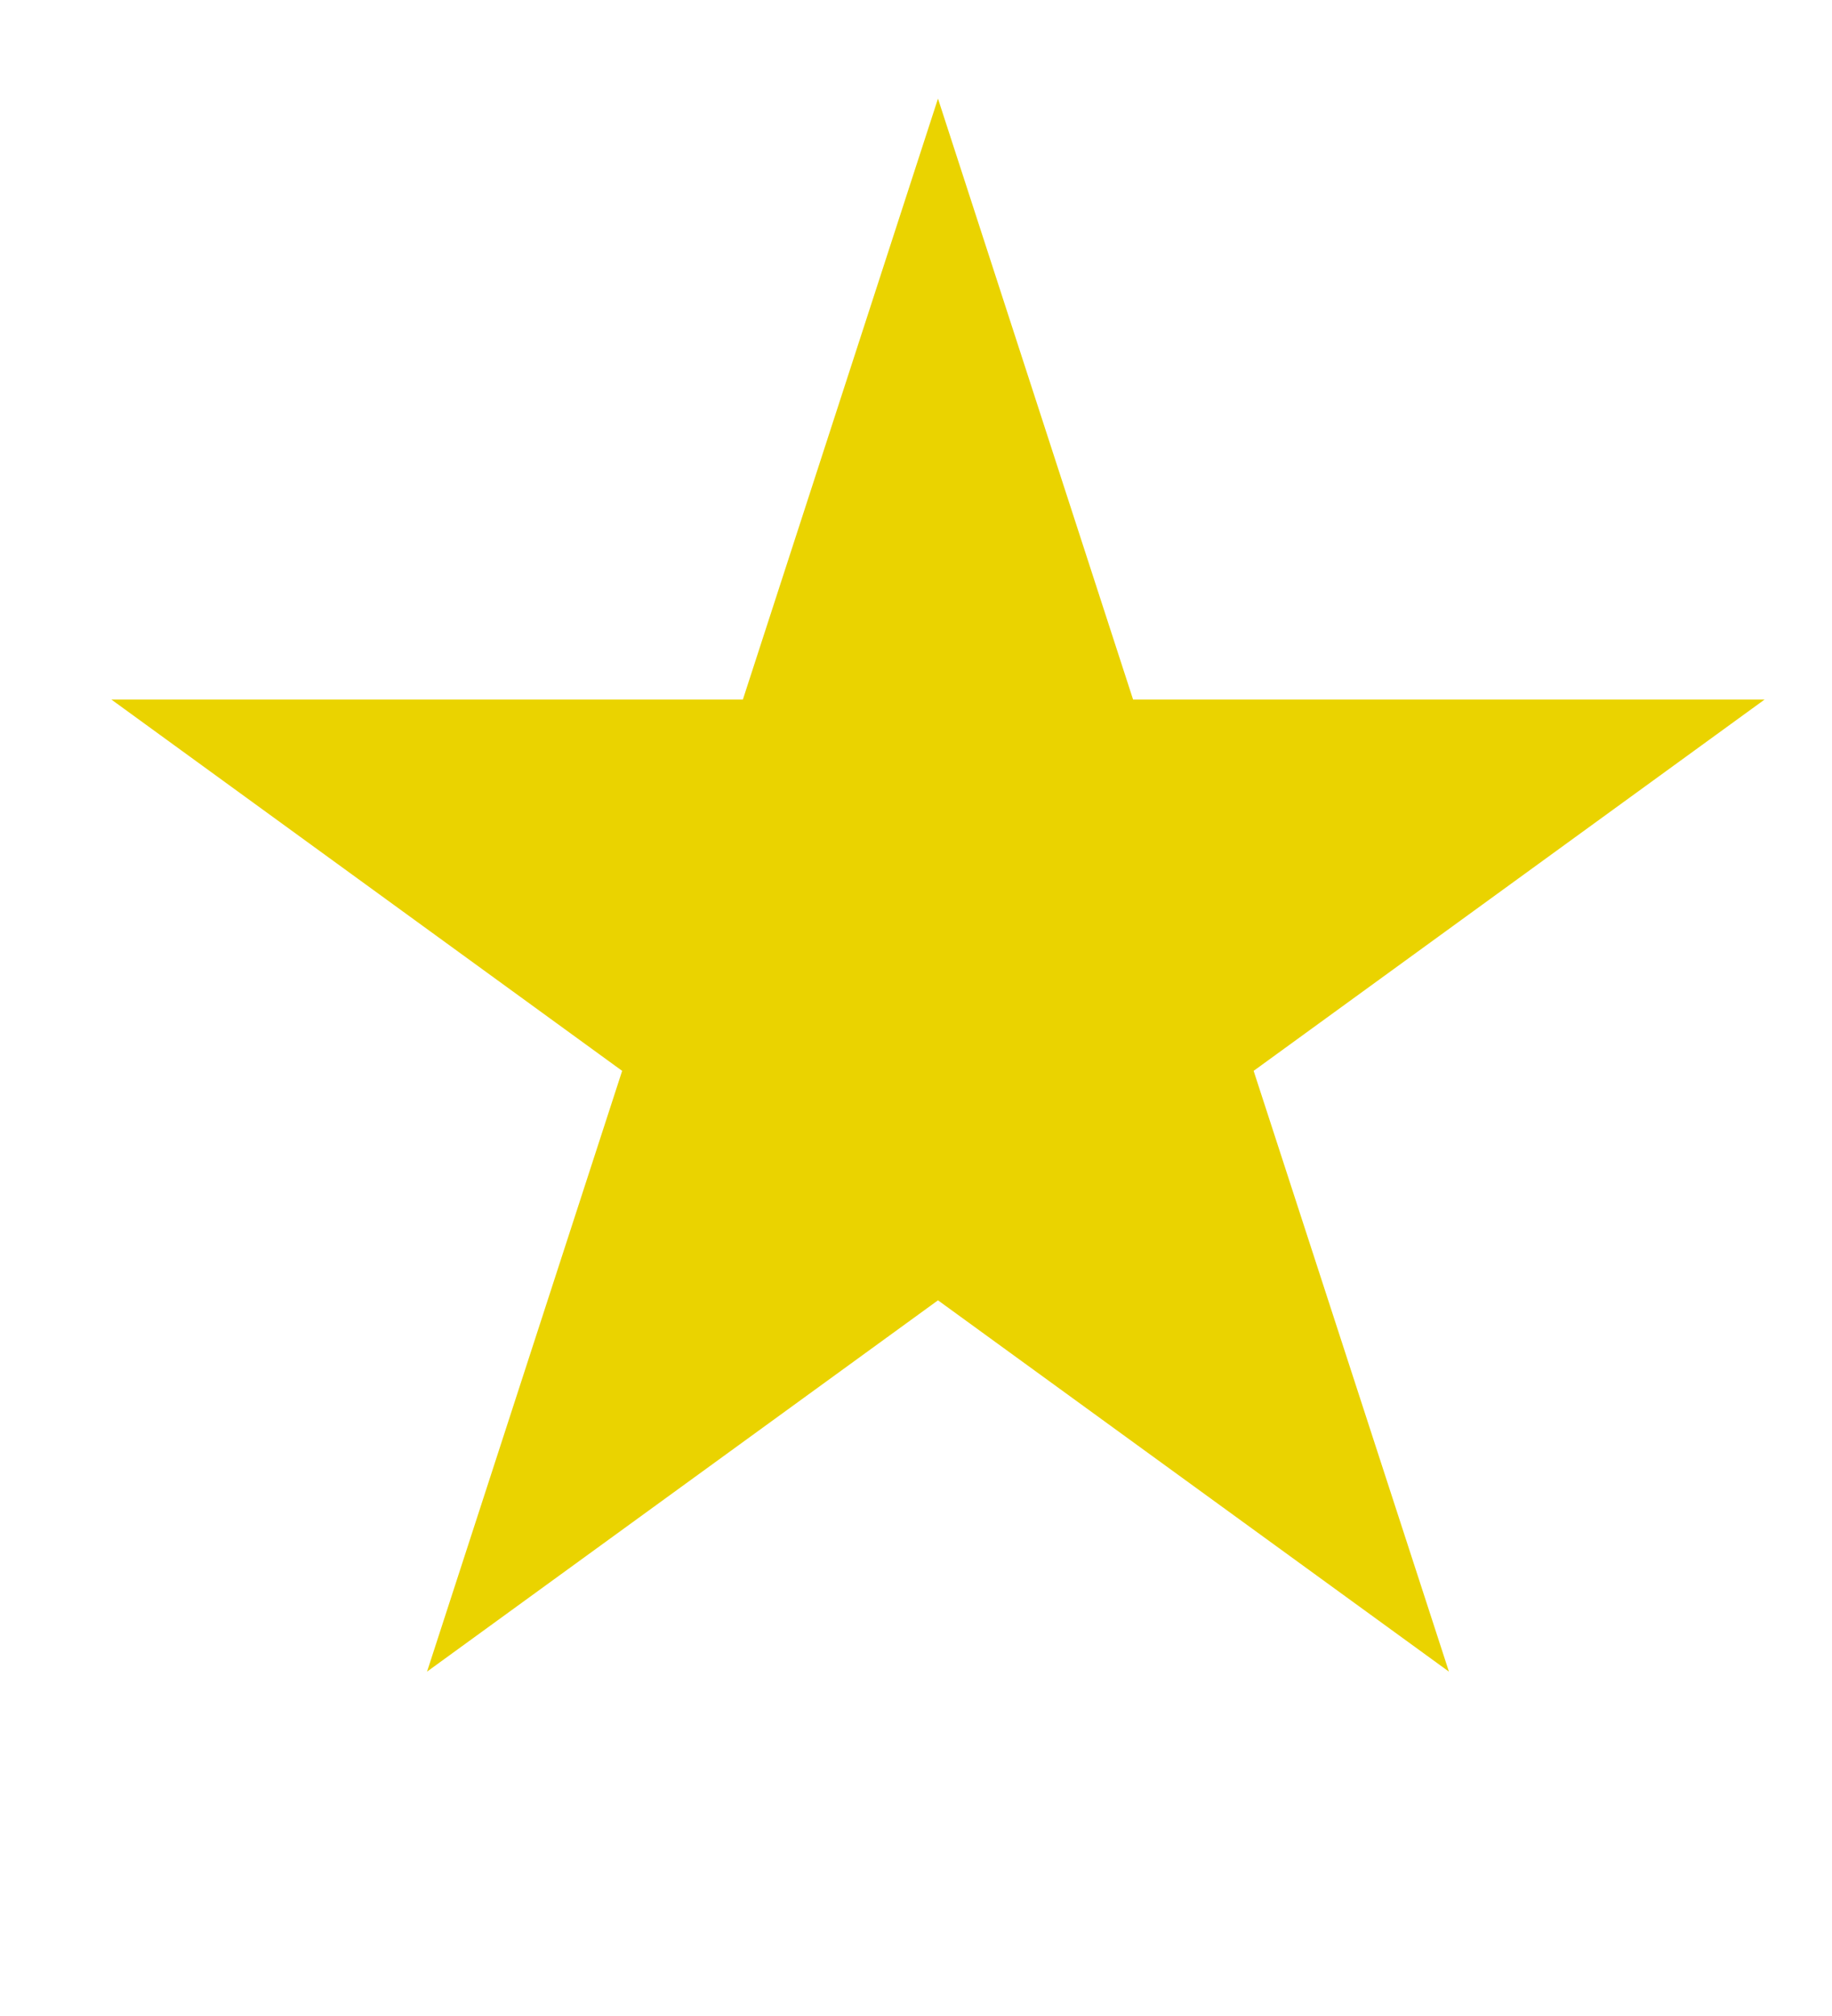 <svg width="10" height="11" viewBox="0 0 10 11" fill="none" xmlns="http://www.w3.org/2000/svg">
<path d="M5.12 0.538L6.185 3.817H9.632L6.843 5.843L7.909 9.121L5.12 7.095L2.331 9.121L3.396 5.843L0.608 3.817H4.055L5.12 0.538Z" fill="#EAD300"/>
</svg>
